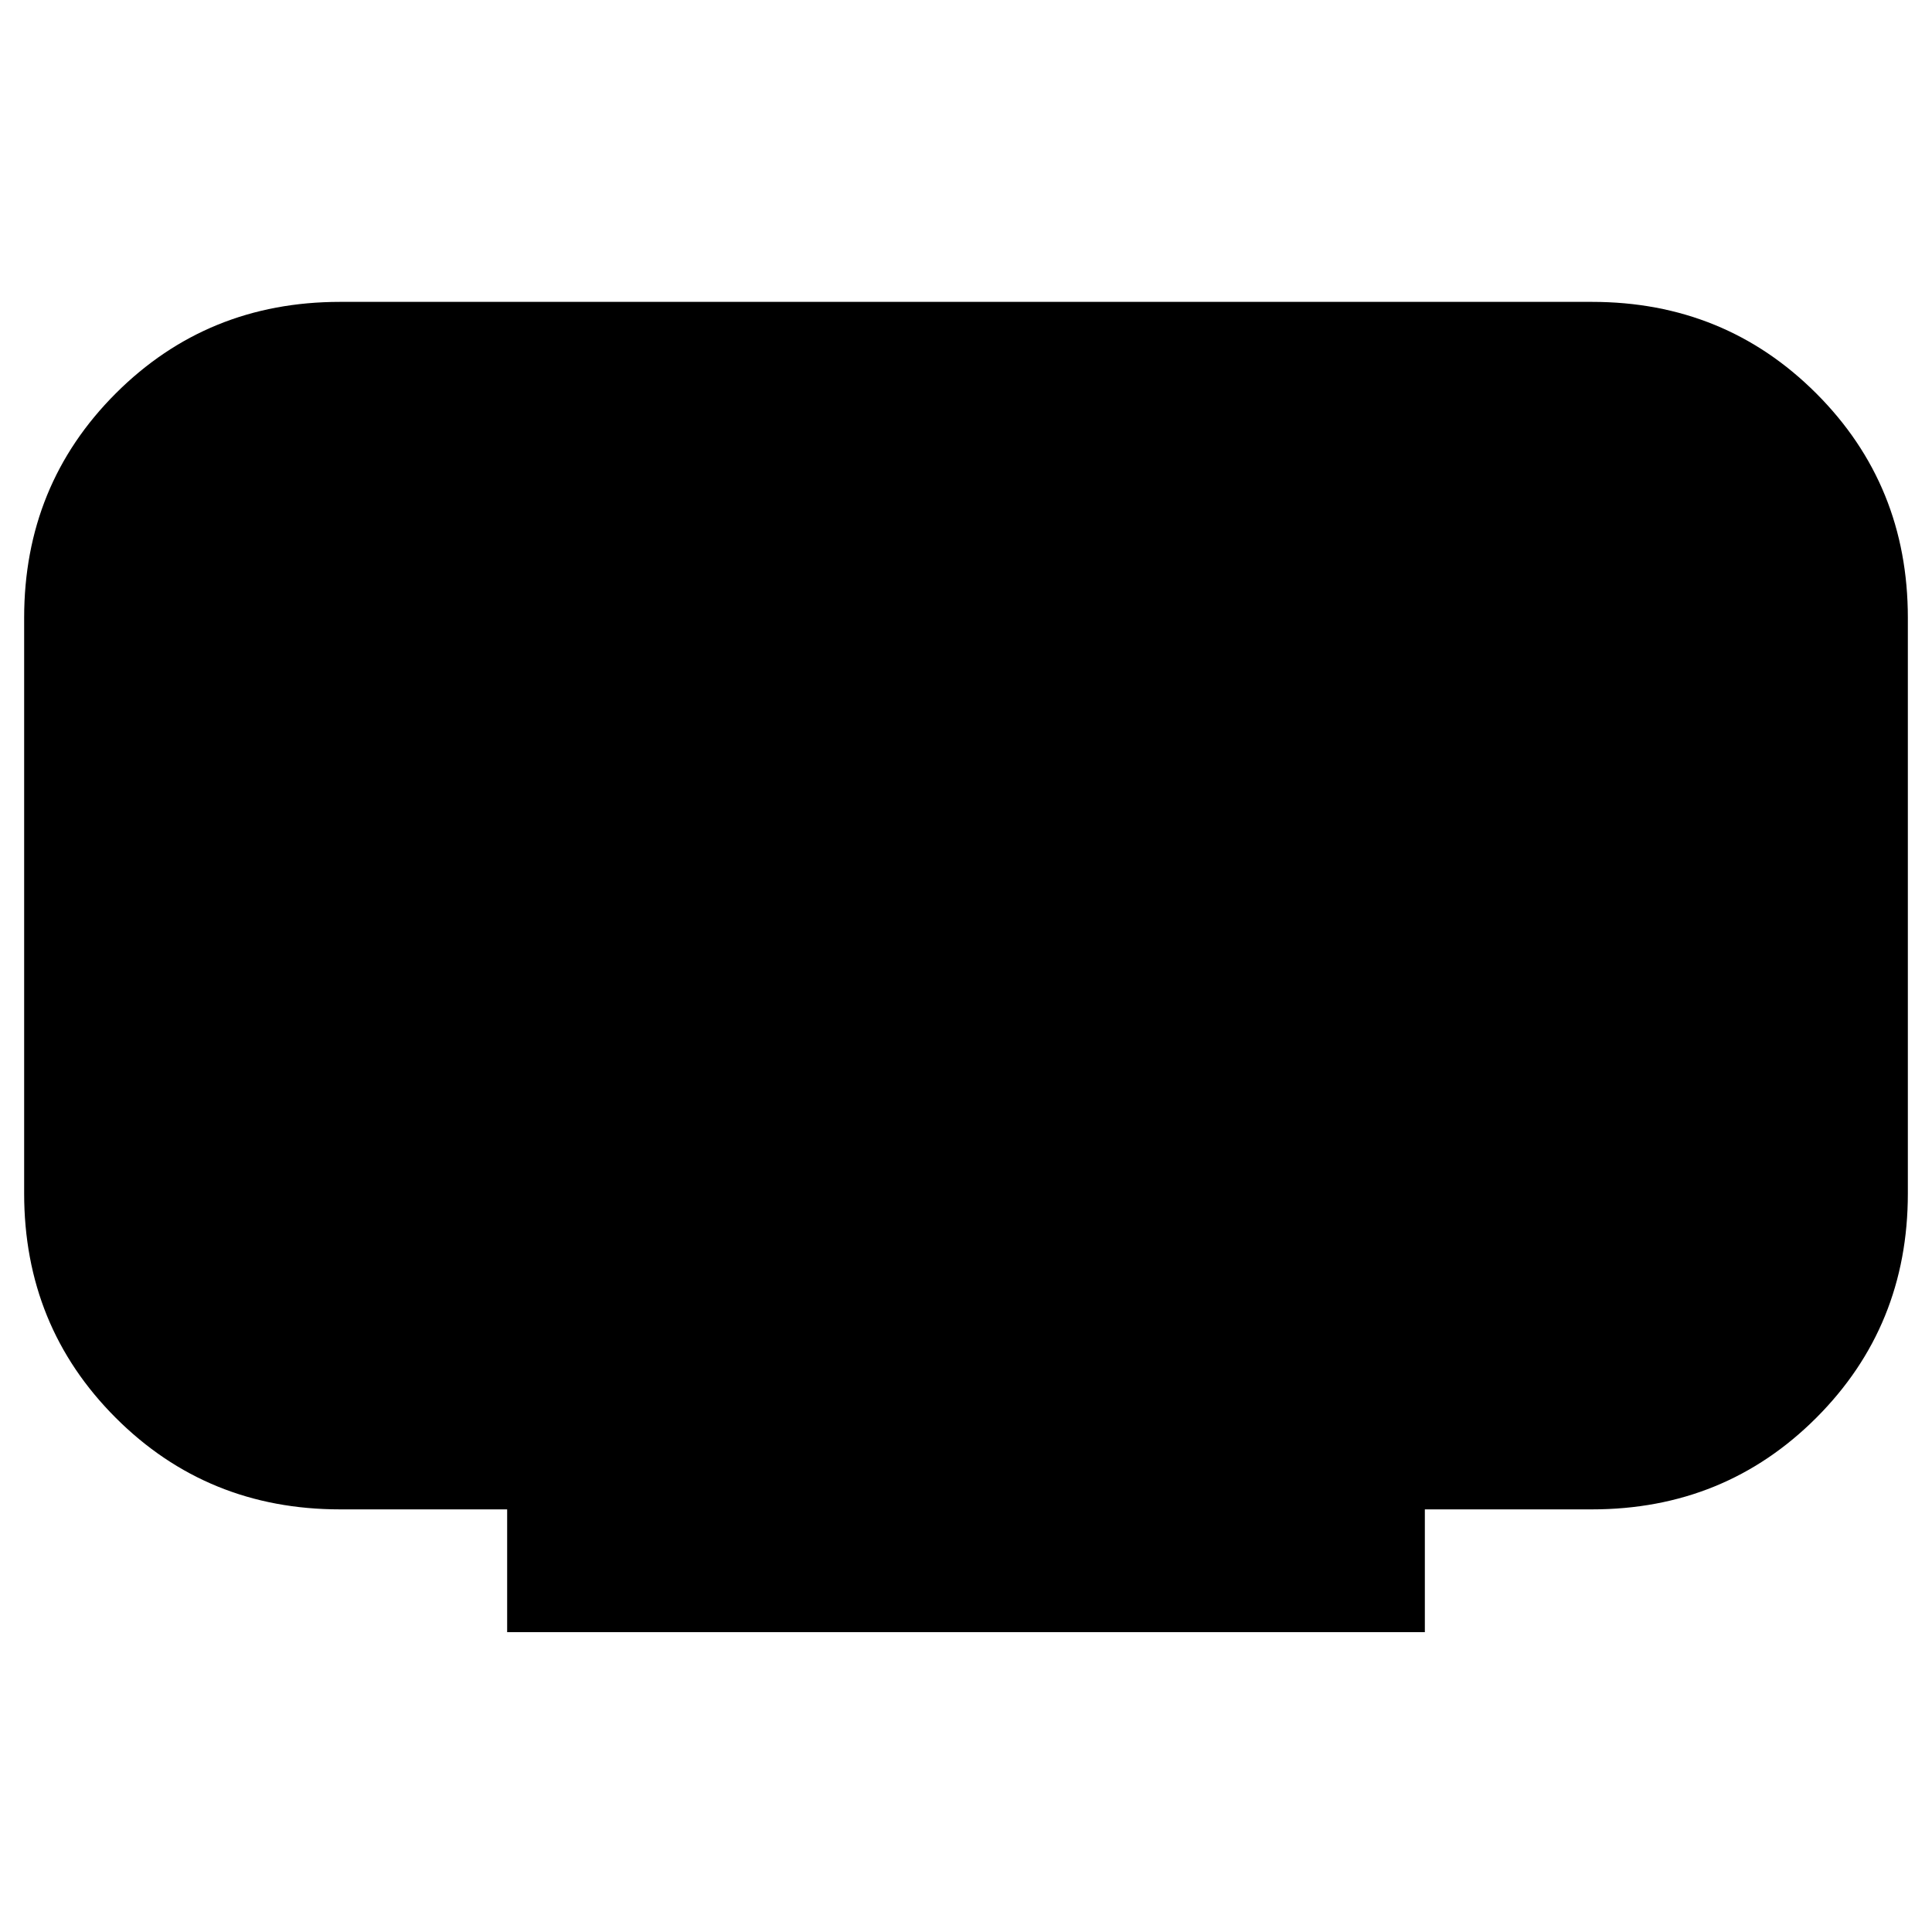 <svg xmlns="http://www.w3.org/2000/svg" height="20" viewBox="0 -960 960 960" width="20"><path d="M252-149v-61h-83q-66 0-111.5-45.5T12-367v-286q0-66 45.5-111.5T169-810h622q66 0 111.5 45.5T948-653v286q0 66-45.5 111.5T791-210h-83v61H252Z"/></svg>